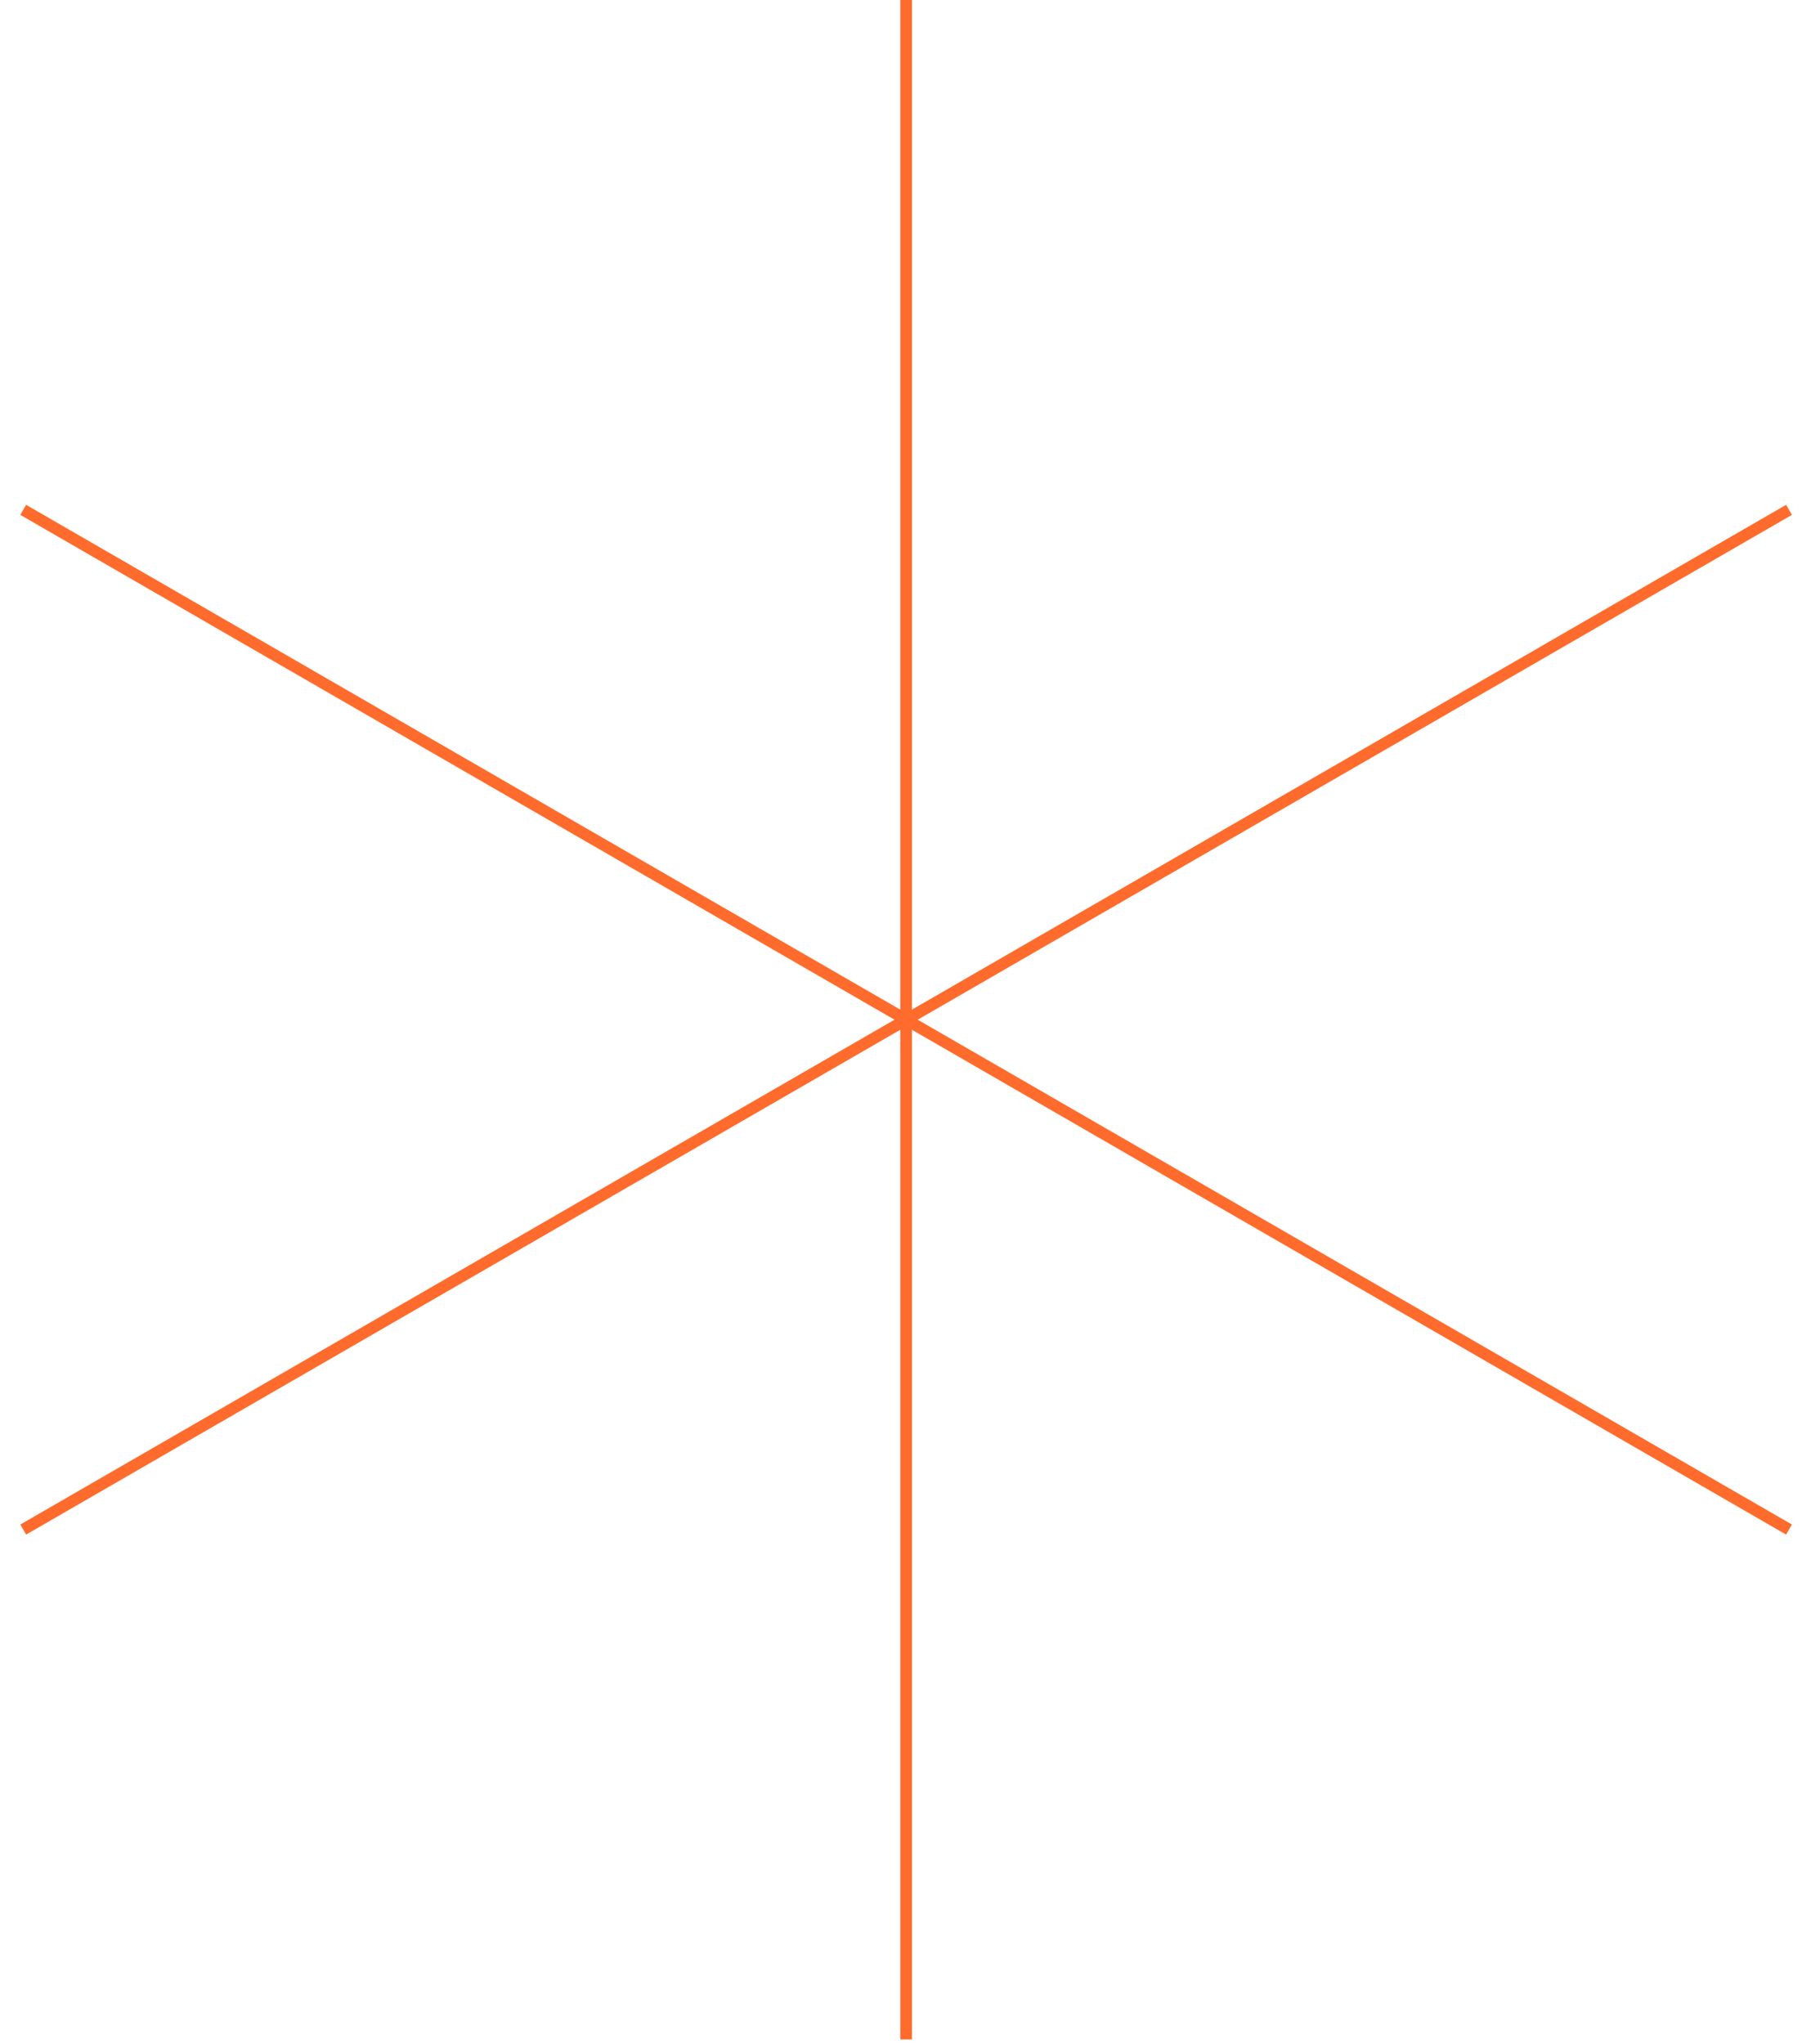 <svg width="156" height="176" viewBox="0 0 156 176" fill="none" xmlns="http://www.w3.org/2000/svg">
<path d="M78.053 0V175.635" stroke="#FF6B2C" strokeWidth="5"/>
<path d="M2 43.909L154.105 131.726" stroke="#FF6B2C" strokeWidth="5"/>
<path d="M154.105 43.909L2.001 131.726" stroke="#FF6B2C" strokeWidth="5"/>
</svg>
